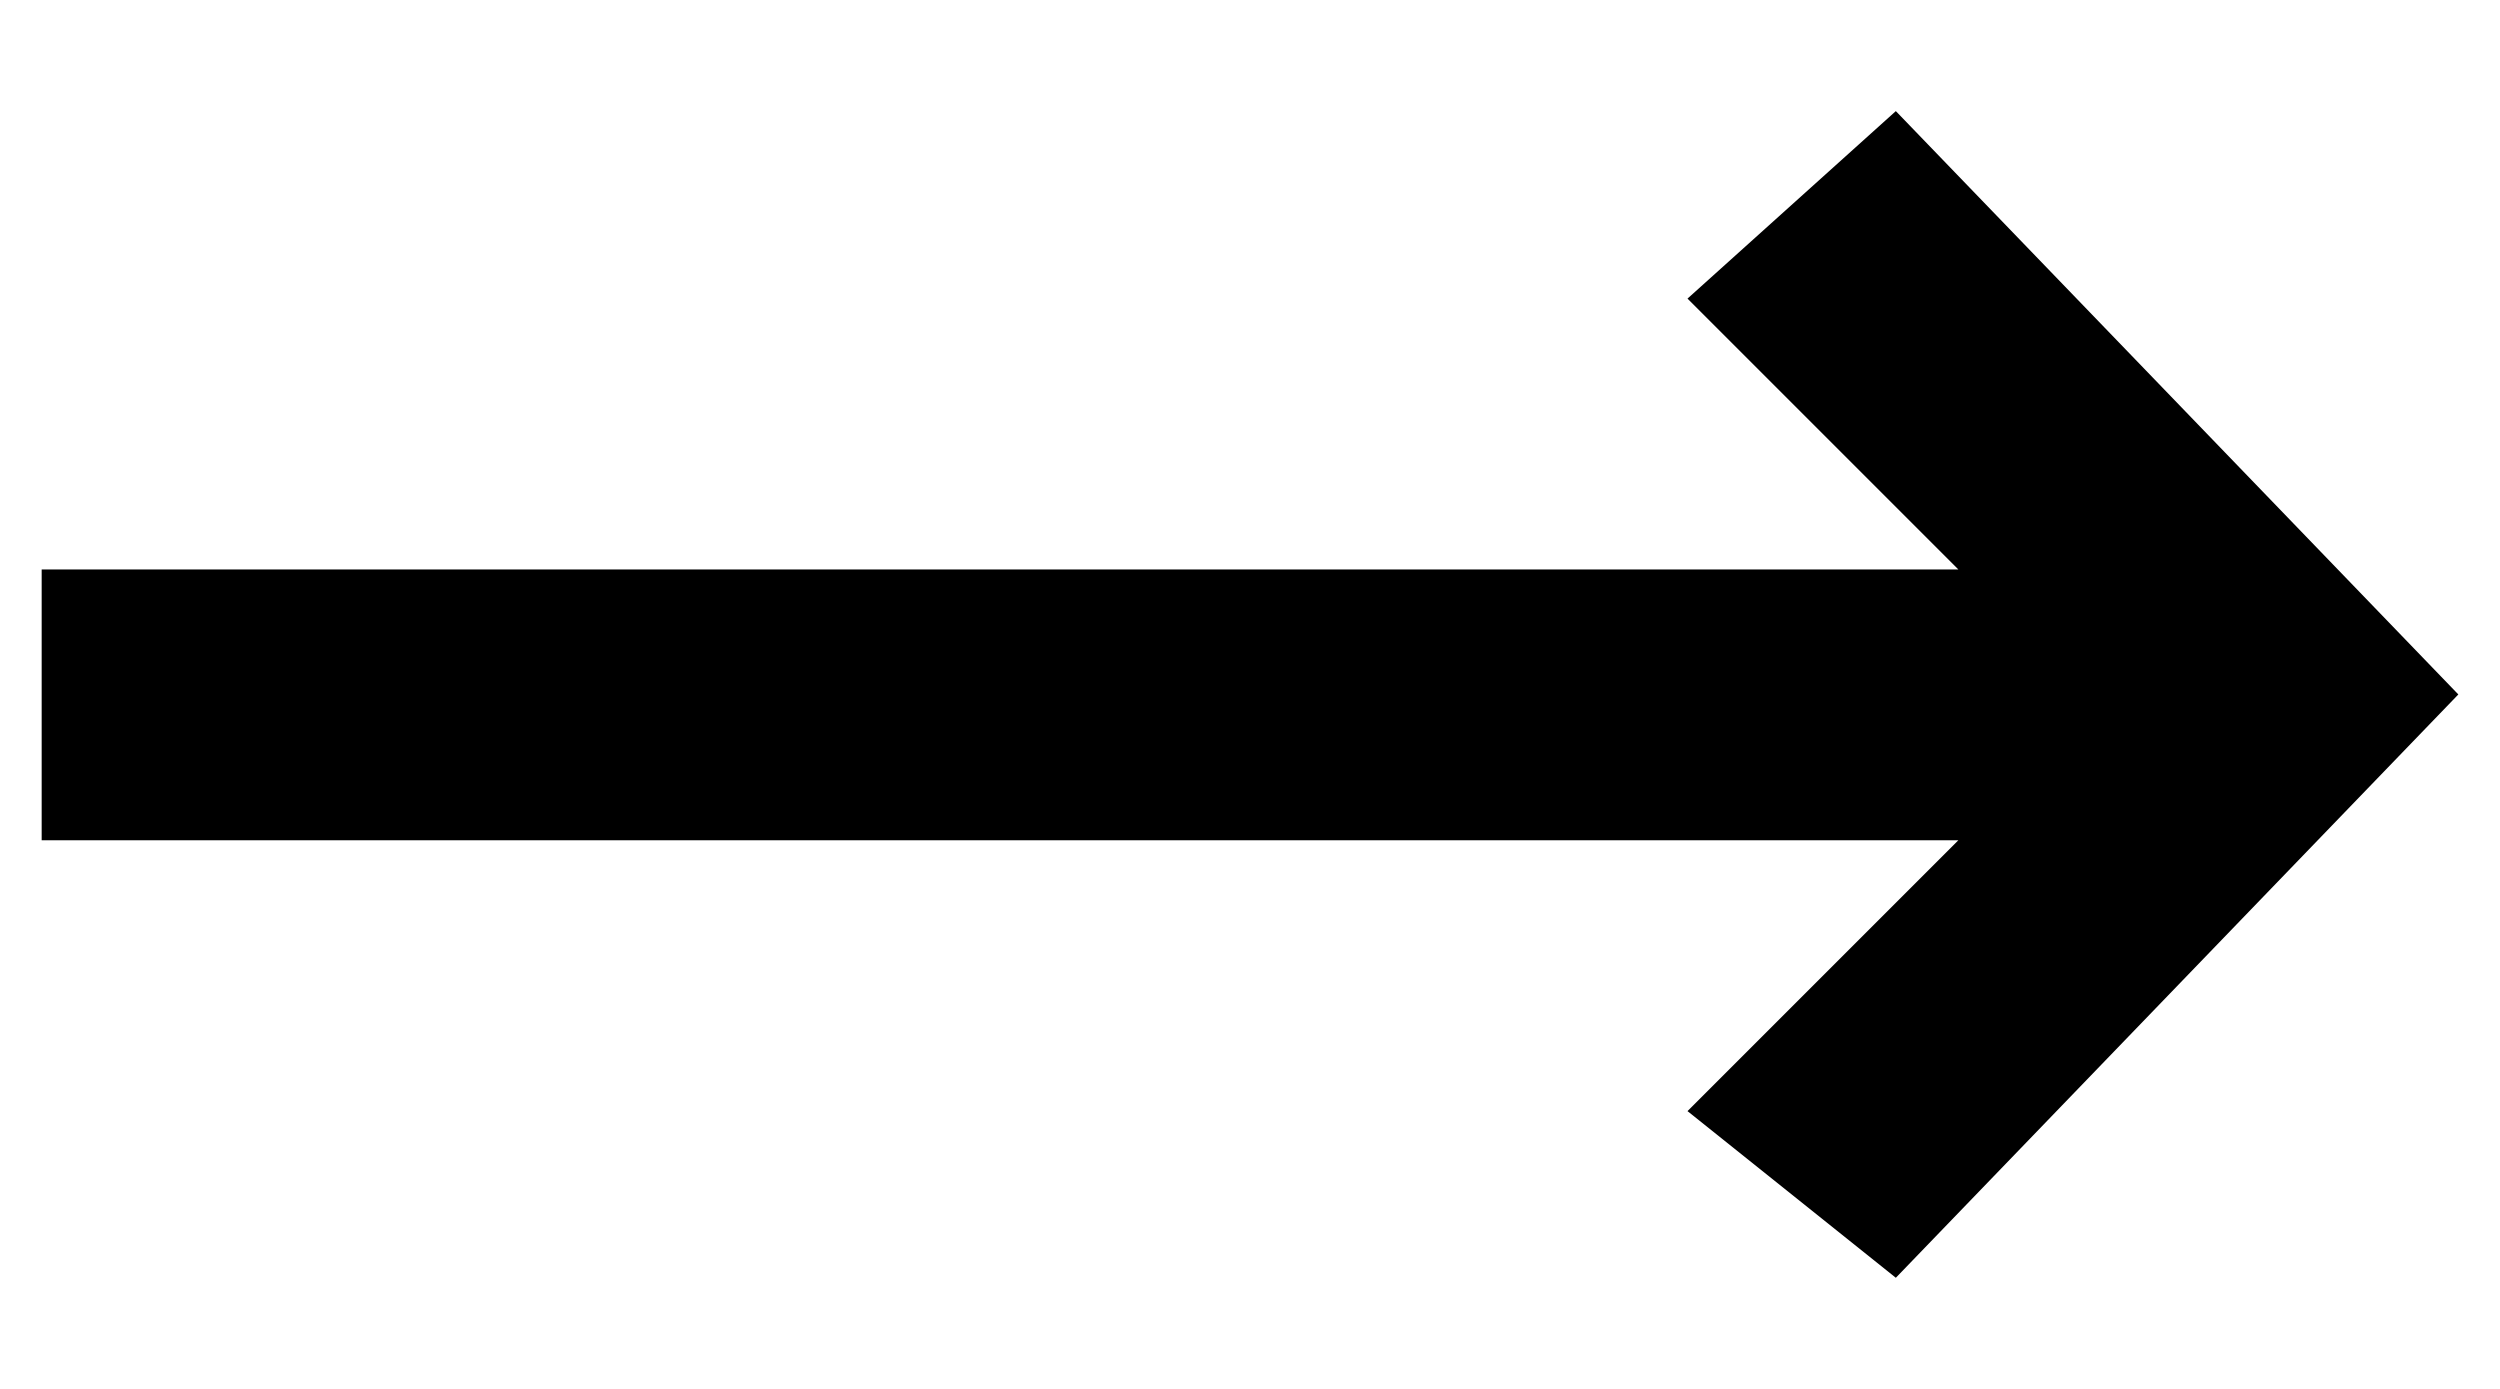 <svg width="18" height="10" viewBox="0 0 18 10" fill="none" xmlns="http://www.w3.org/2000/svg">
<path d="M13.65 0.8L12.15 2.15L14.1 4.1H0.3V6.05H14.1L12.15 8L13.65 9.2L17.7 5L13.65 0.8Z" fill="black"/>
</svg>

